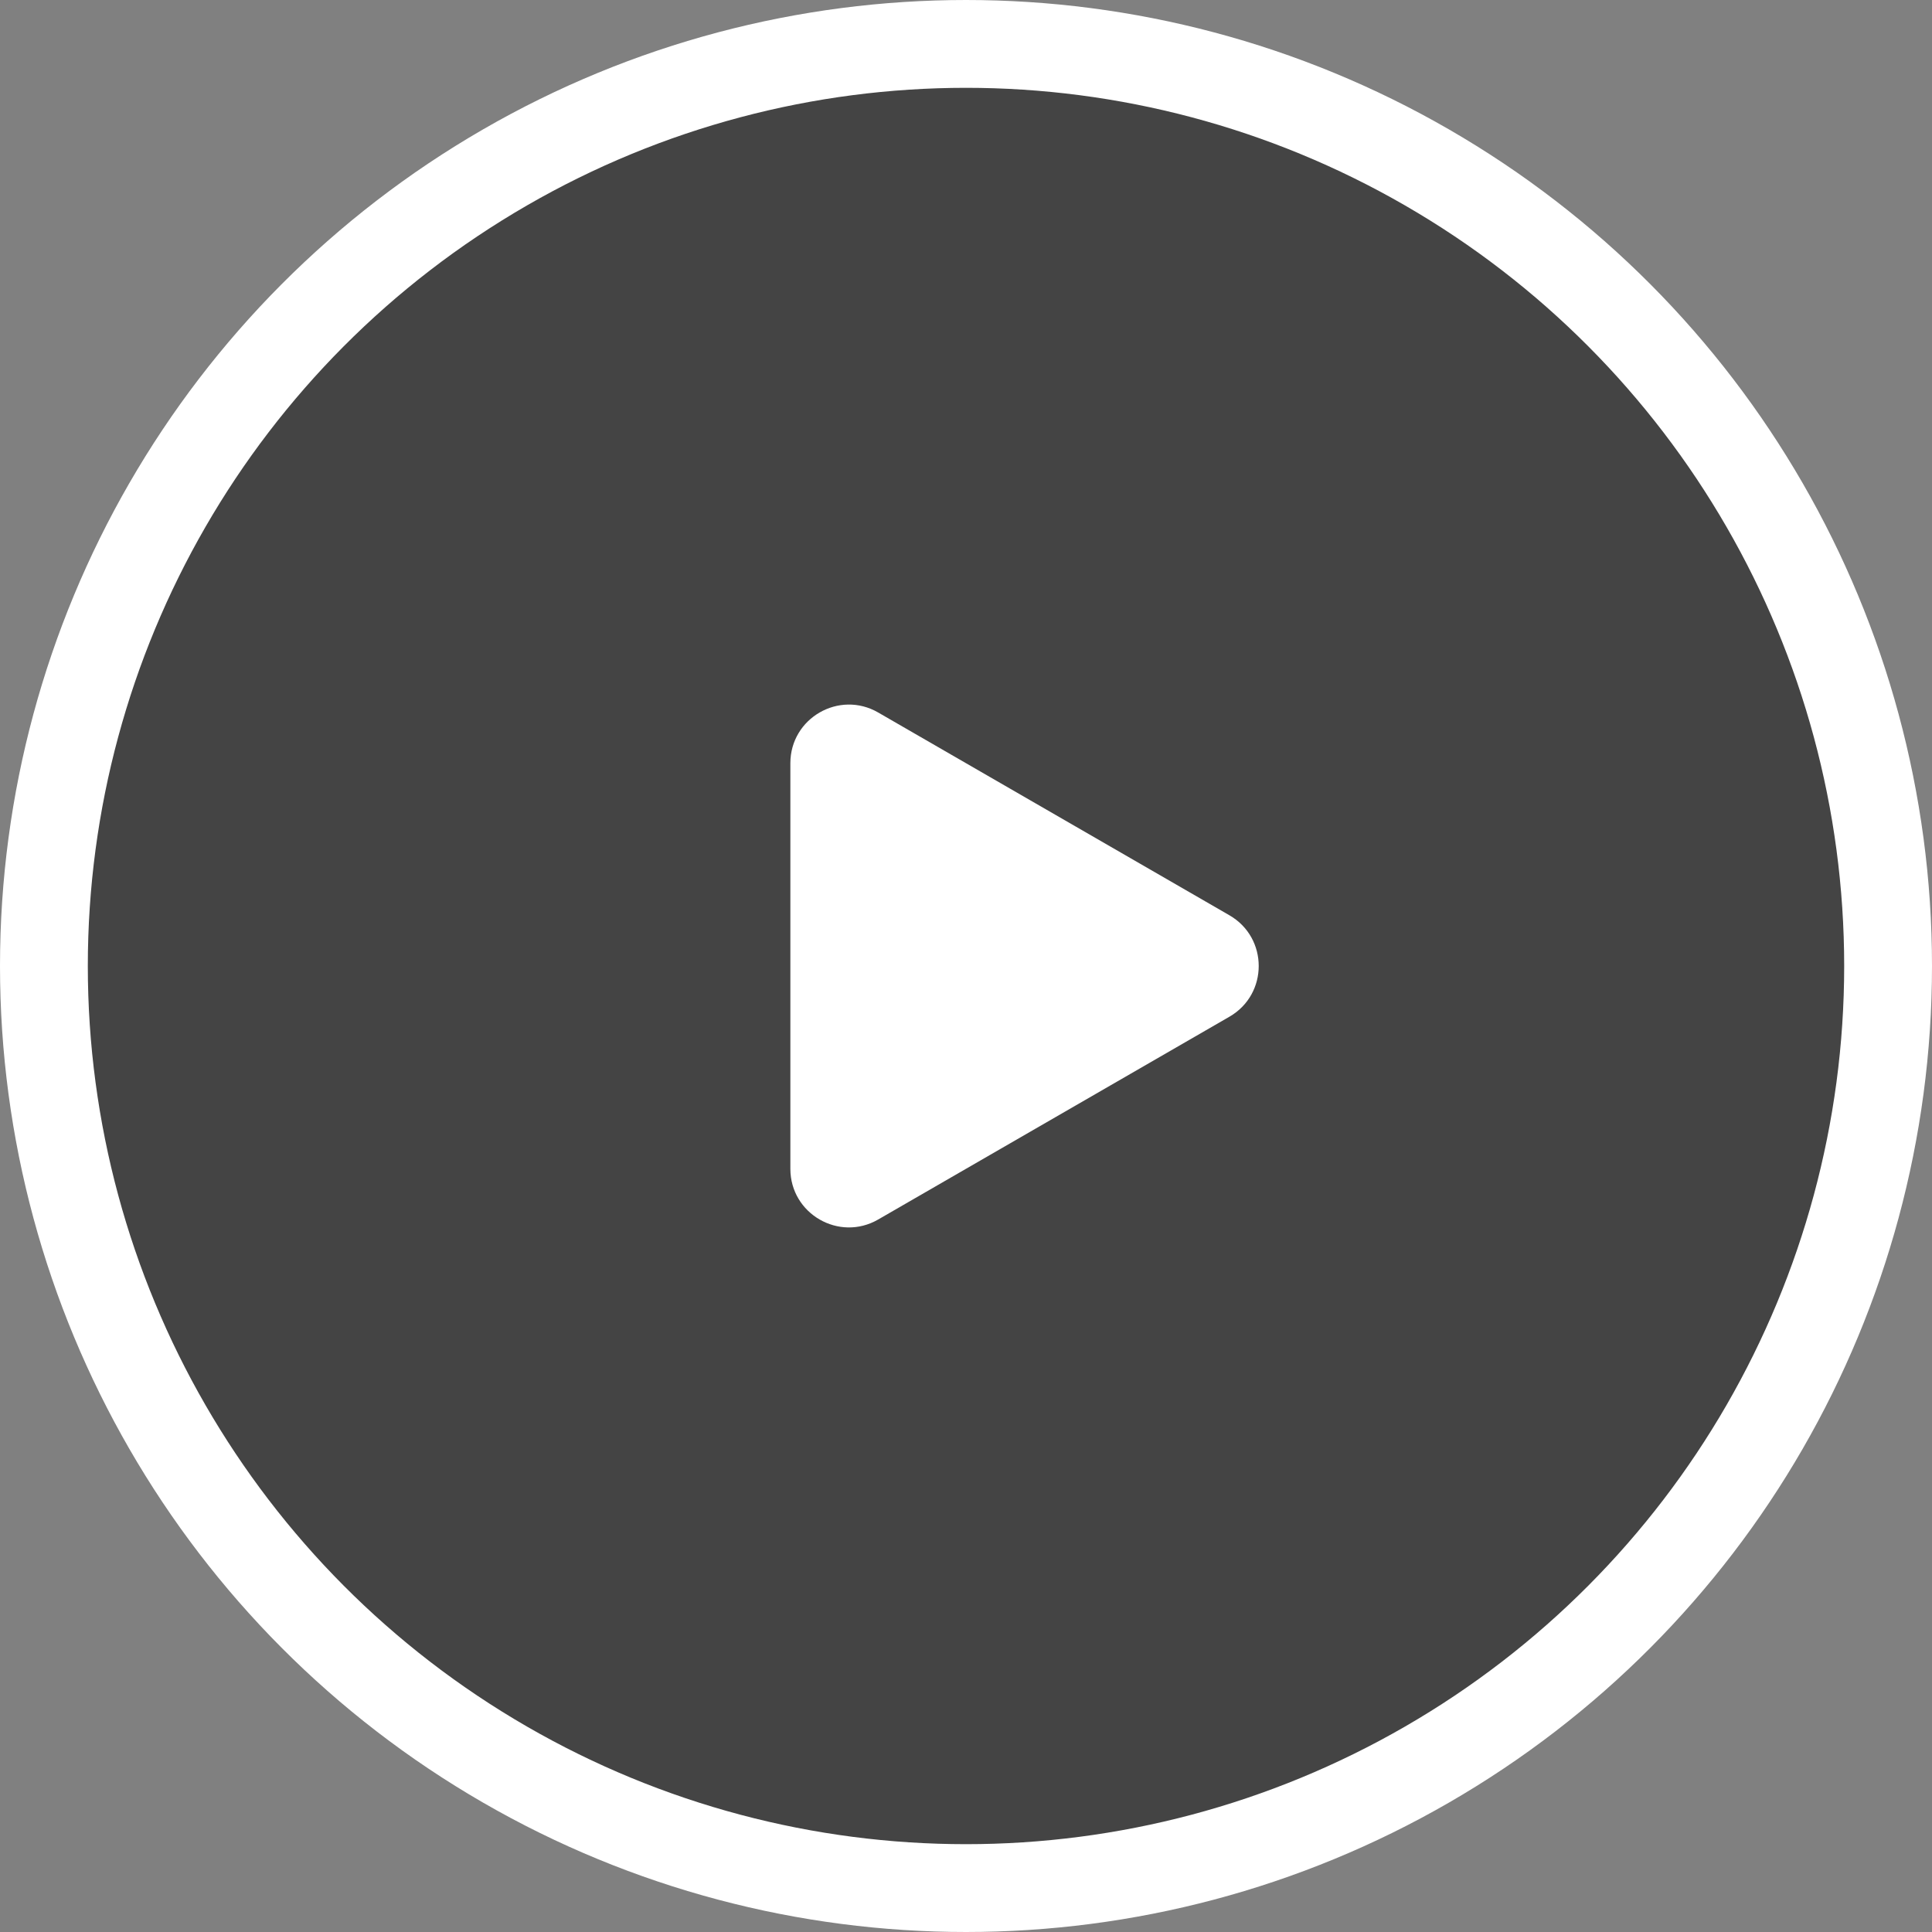 <svg width="66" height="66" viewBox="0 0 66 66" fill="none" xmlns="http://www.w3.org/2000/svg">
<rect x="0" y="0" width="66" height="66" fill="#808080" stroke="none"/>
<circle cx="33" cy="33" r="31.5" fill="black" fill-opacity="0.47" stroke="white" stroke-width="3"/>
<path d="M42 31.268C43.333 32.038 43.333 33.962 42 34.732L30 41.66C28.667 42.43 27 41.468 27 39.928L27 26.072C27 24.532 28.667 23.57 30 24.34L42 31.268Z" fill="white"/>
</svg>
